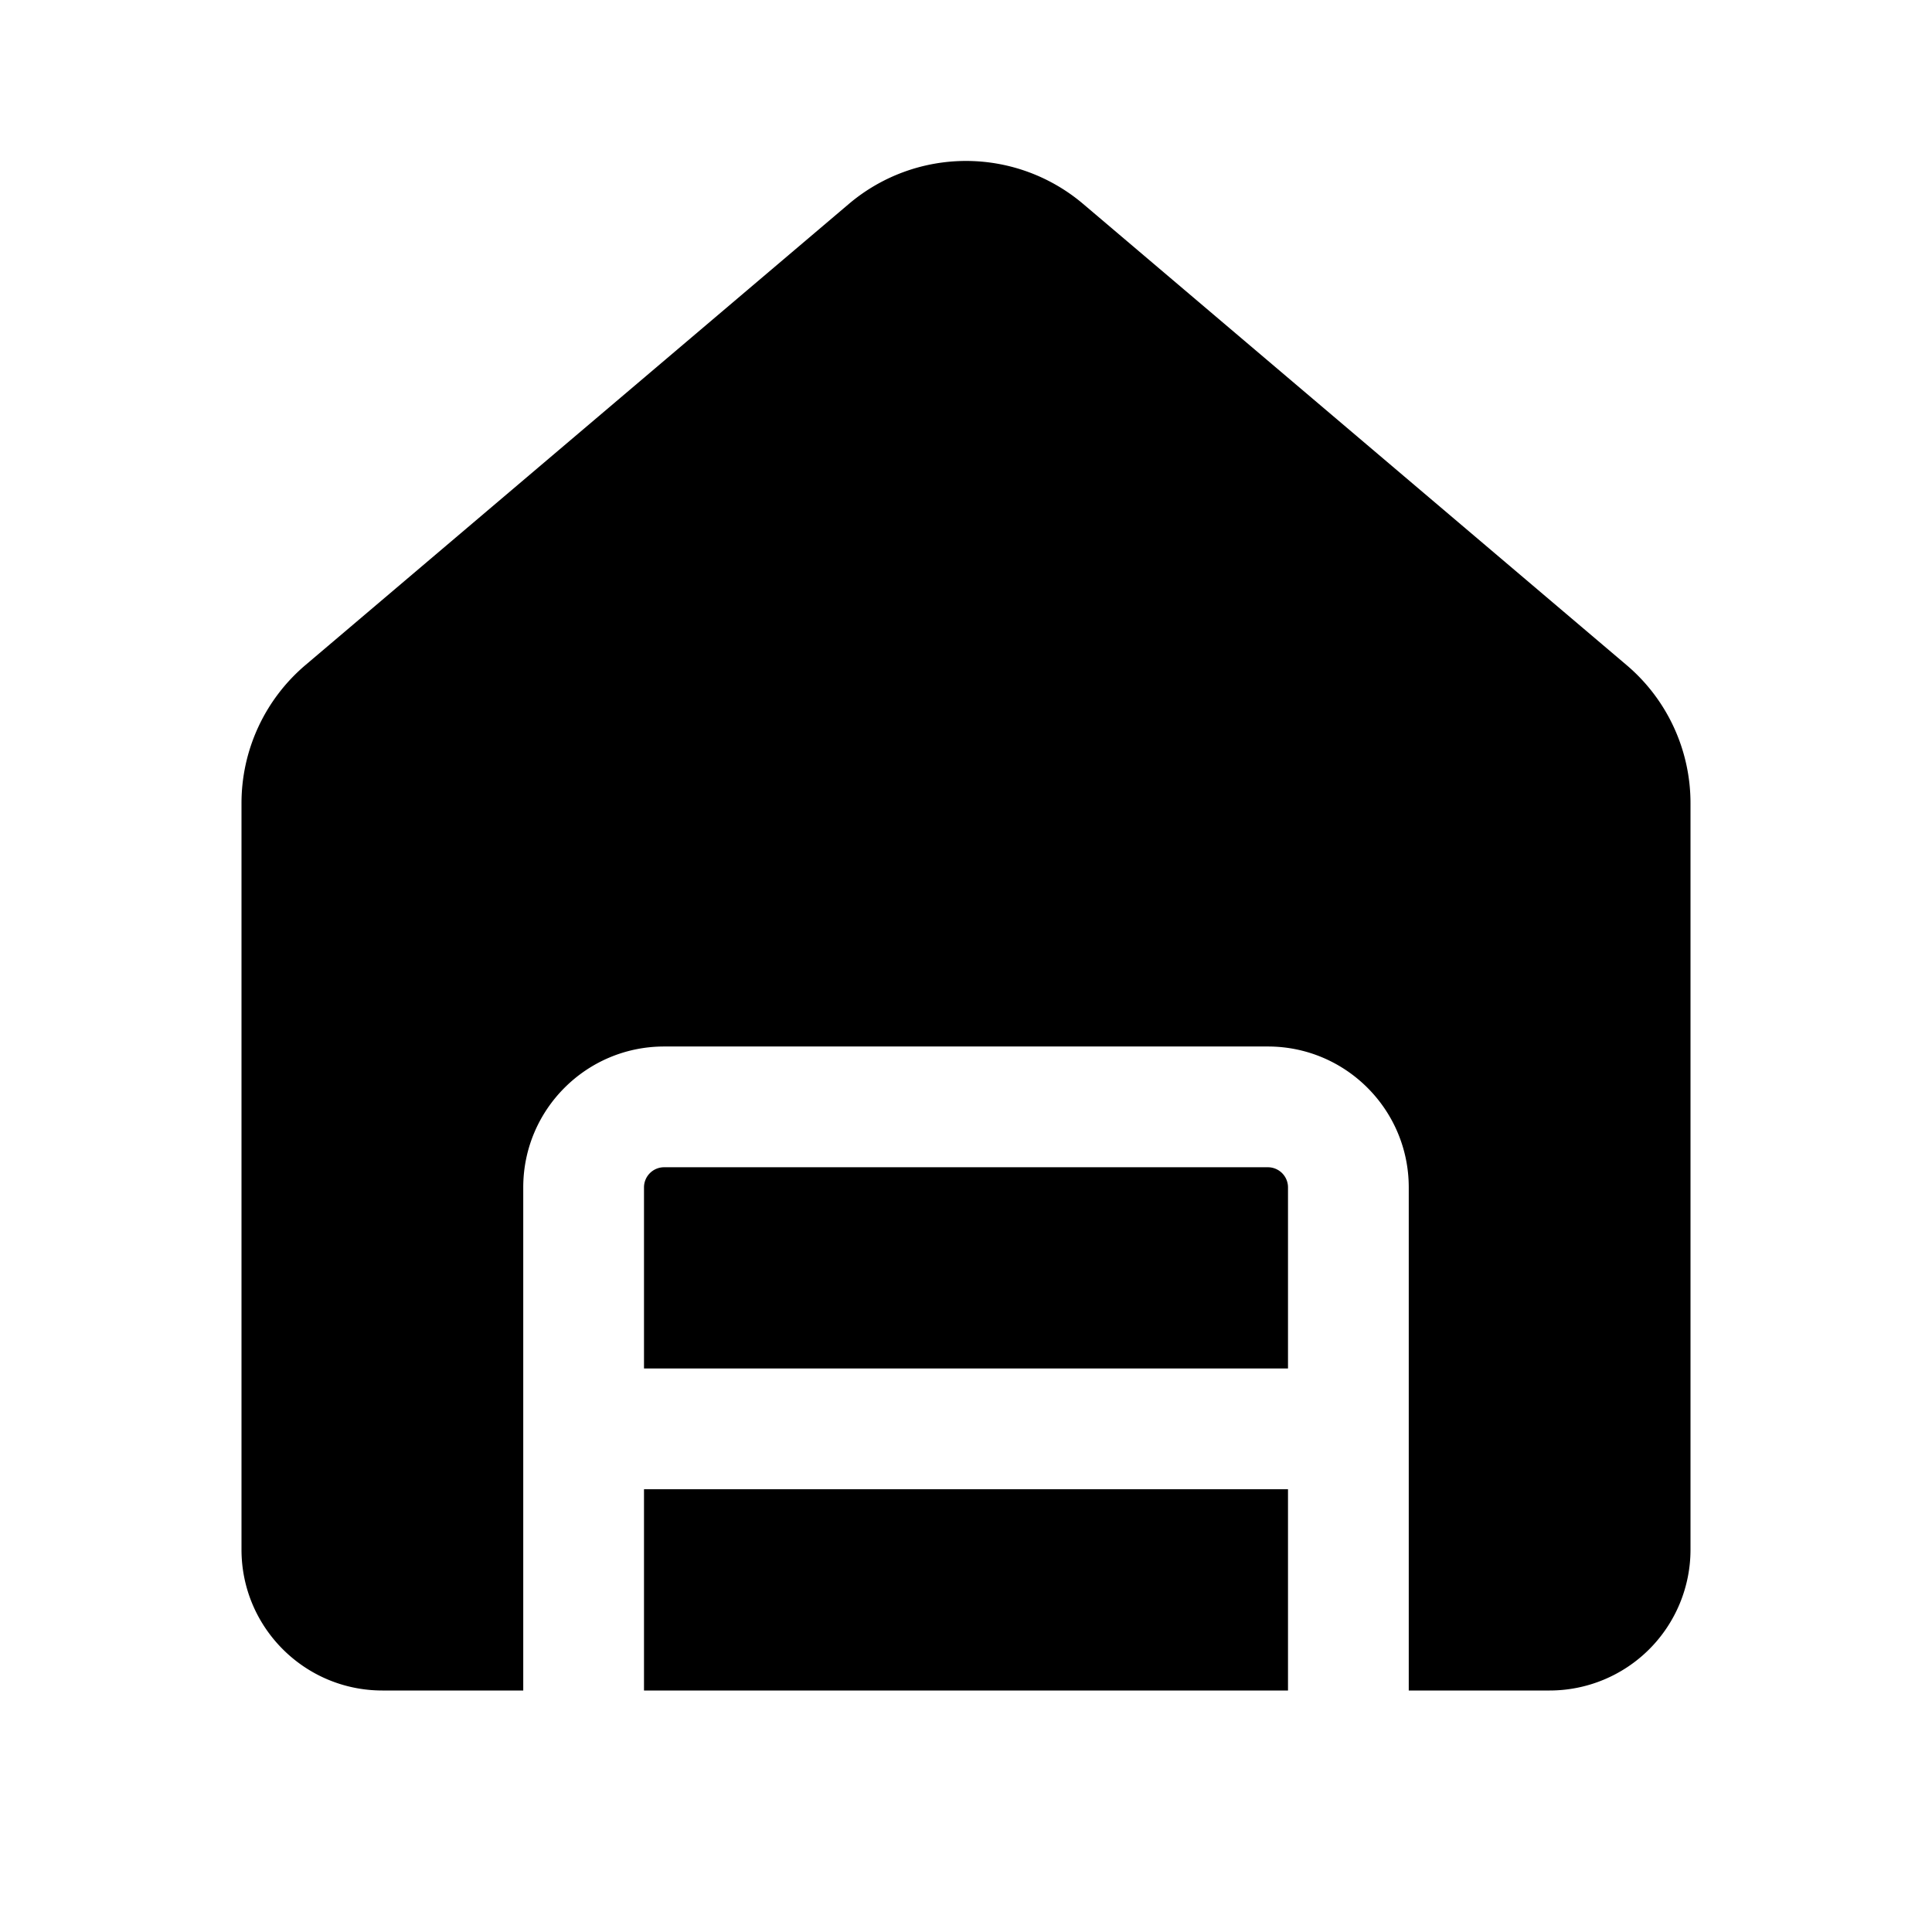<svg xmlns="http://www.w3.org/2000/svg" xmlns:xlink="http://www.w3.org/1999/xlink" width="24" height="24" viewBox="0 0 24 24"><path fill="currentColor" d="M13.456 2.534a2.25 2.25 0 0 0-2.912 0l-6.75 5.728A2.25 2.25 0 0 0 3 9.977v9.273c0 .966.784 1.75 1.75 1.75H6.5v-6.25c0-.966.784-1.75 1.75-1.75h7.5c.966 0 1.75.784 1.75 1.75V21h1.75A1.75 1.75 0 0 0 21 19.25V9.977c0-.66-.29-1.288-.794-1.715zM16 21H8v-2.5h8zm0-4H8v-2.25a.25.25 0 0 1 .25-.25h7.5a.25.25 0 0 1 .25.25z"/></svg>